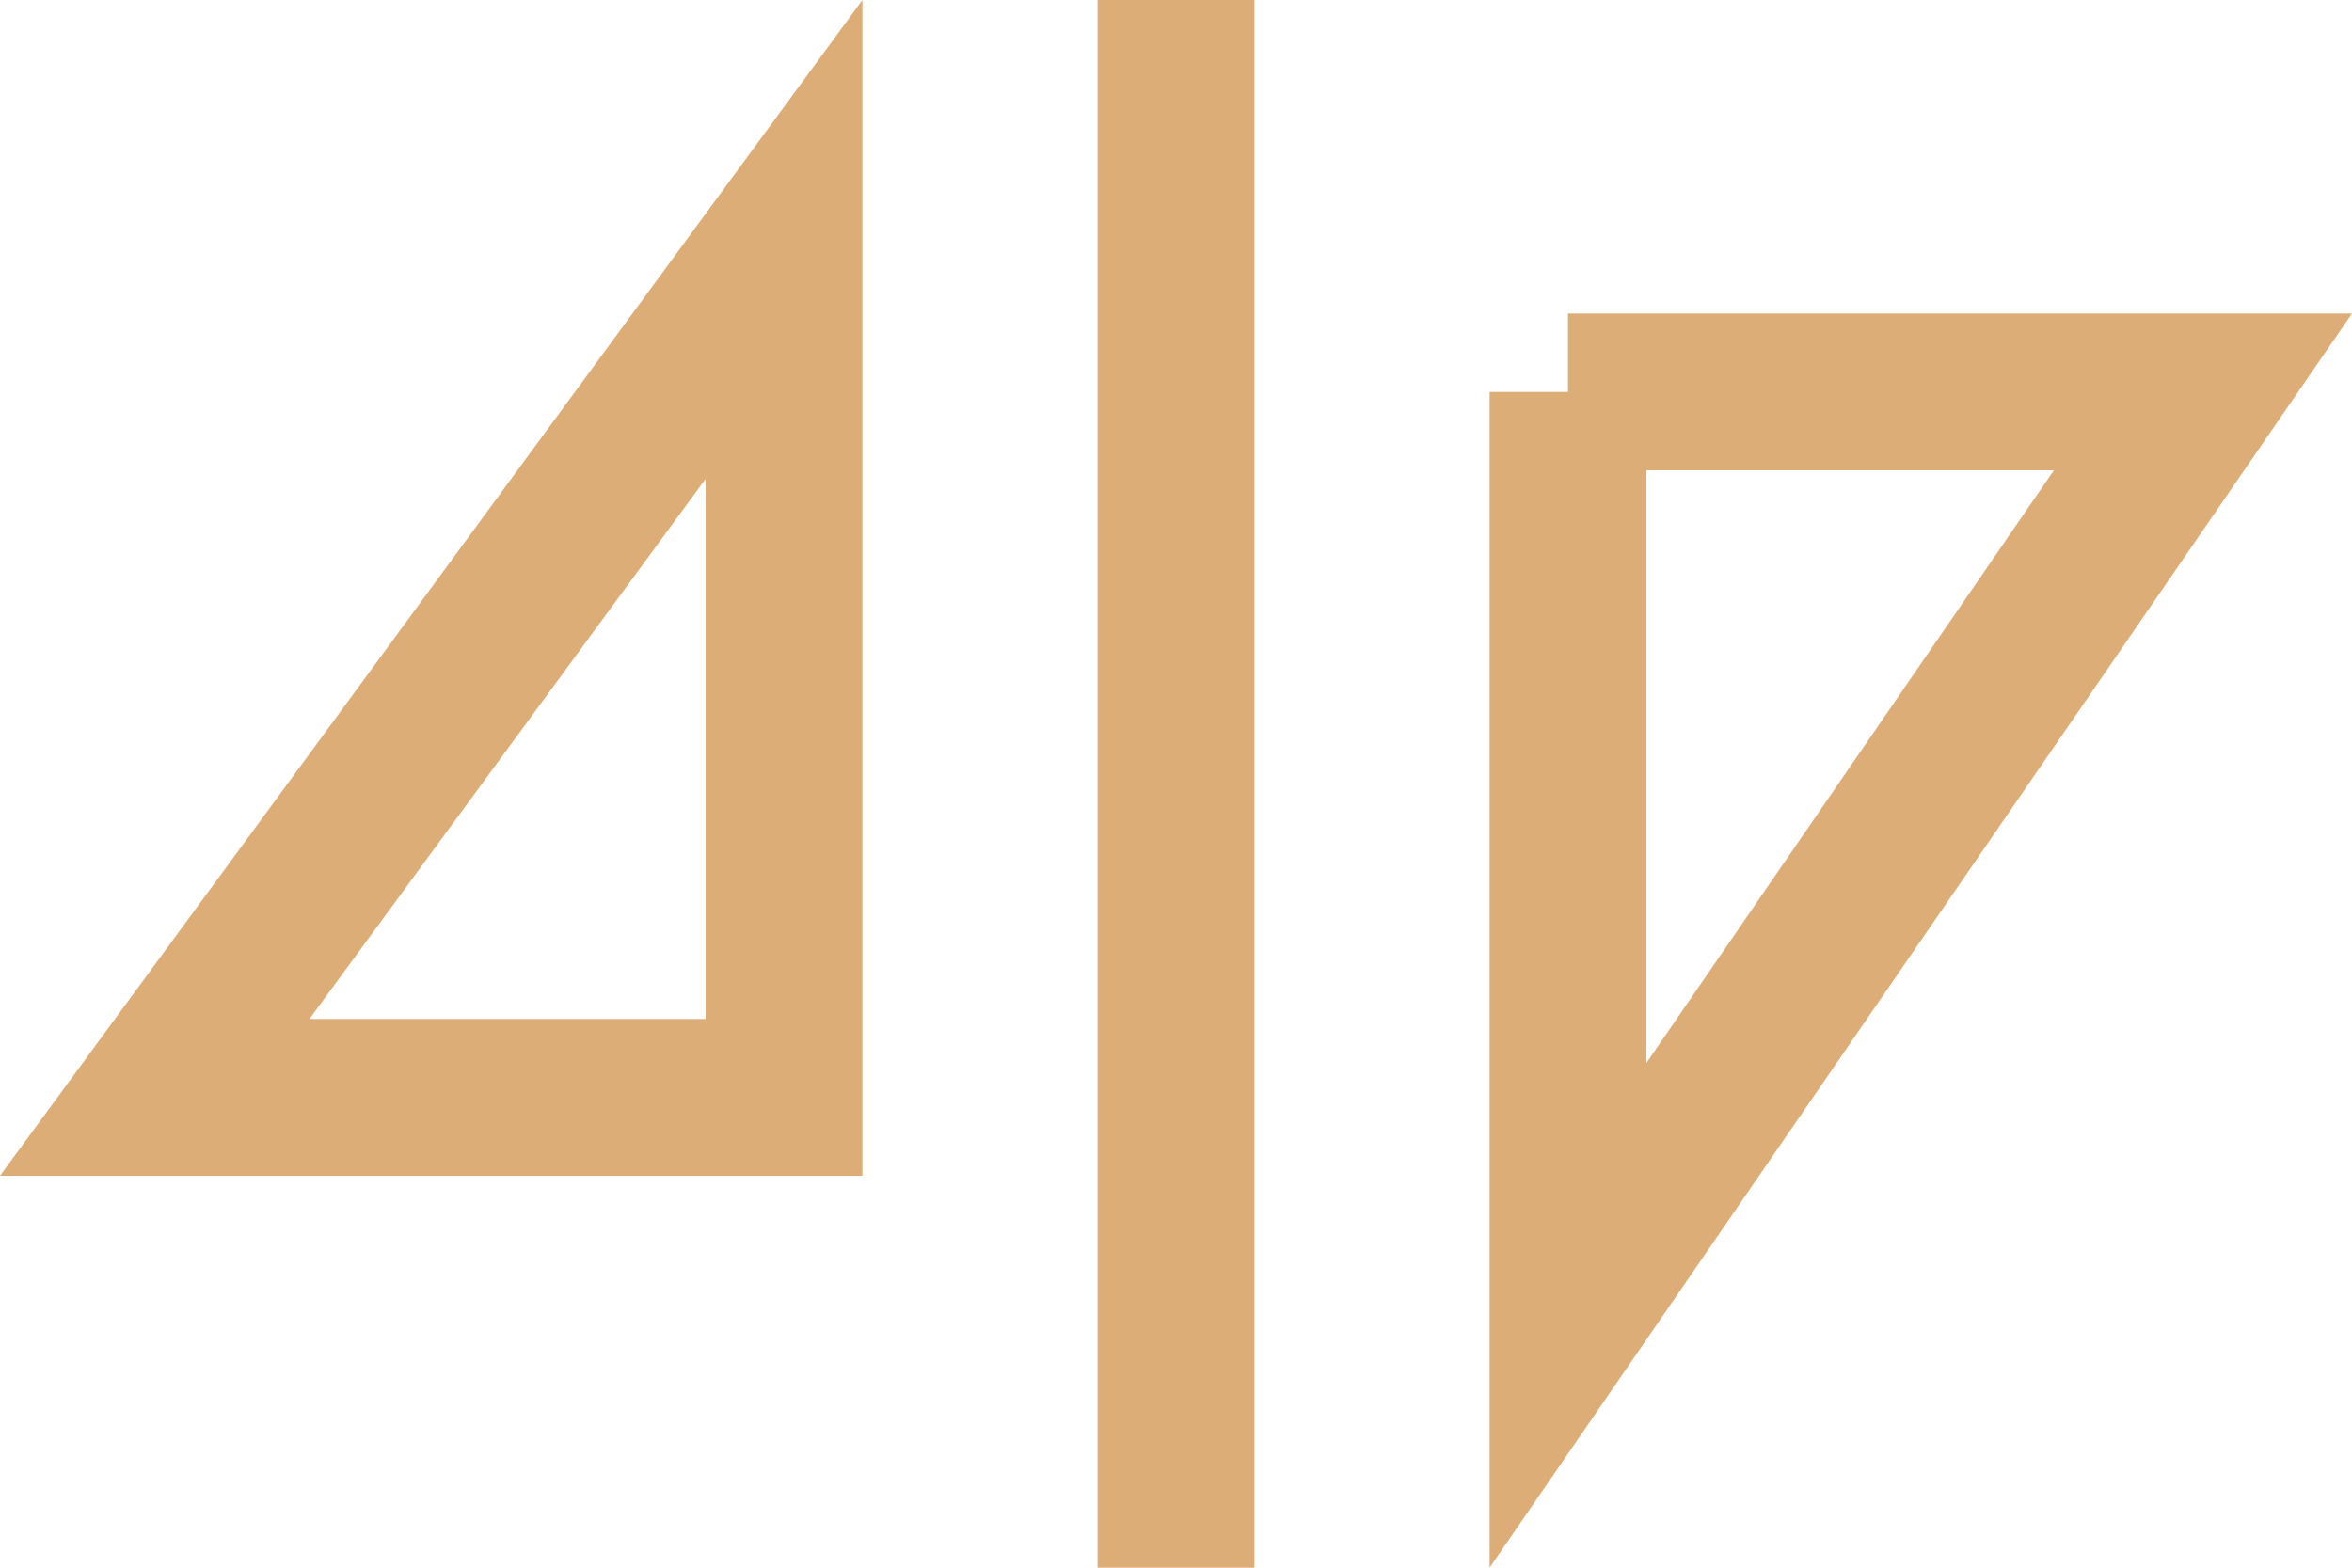 <svg width="30" height="20" fill="none" xmlns="http://www.w3.org/2000/svg"><path fill="#DCAD76" d="M14 0h2v20h-2z"/><path d="M10 14H1.973L10 3.055V14Zm10-9h8.099L20 16.78V5Z" stroke="#DCAD76" stroke-width="2"/></svg>